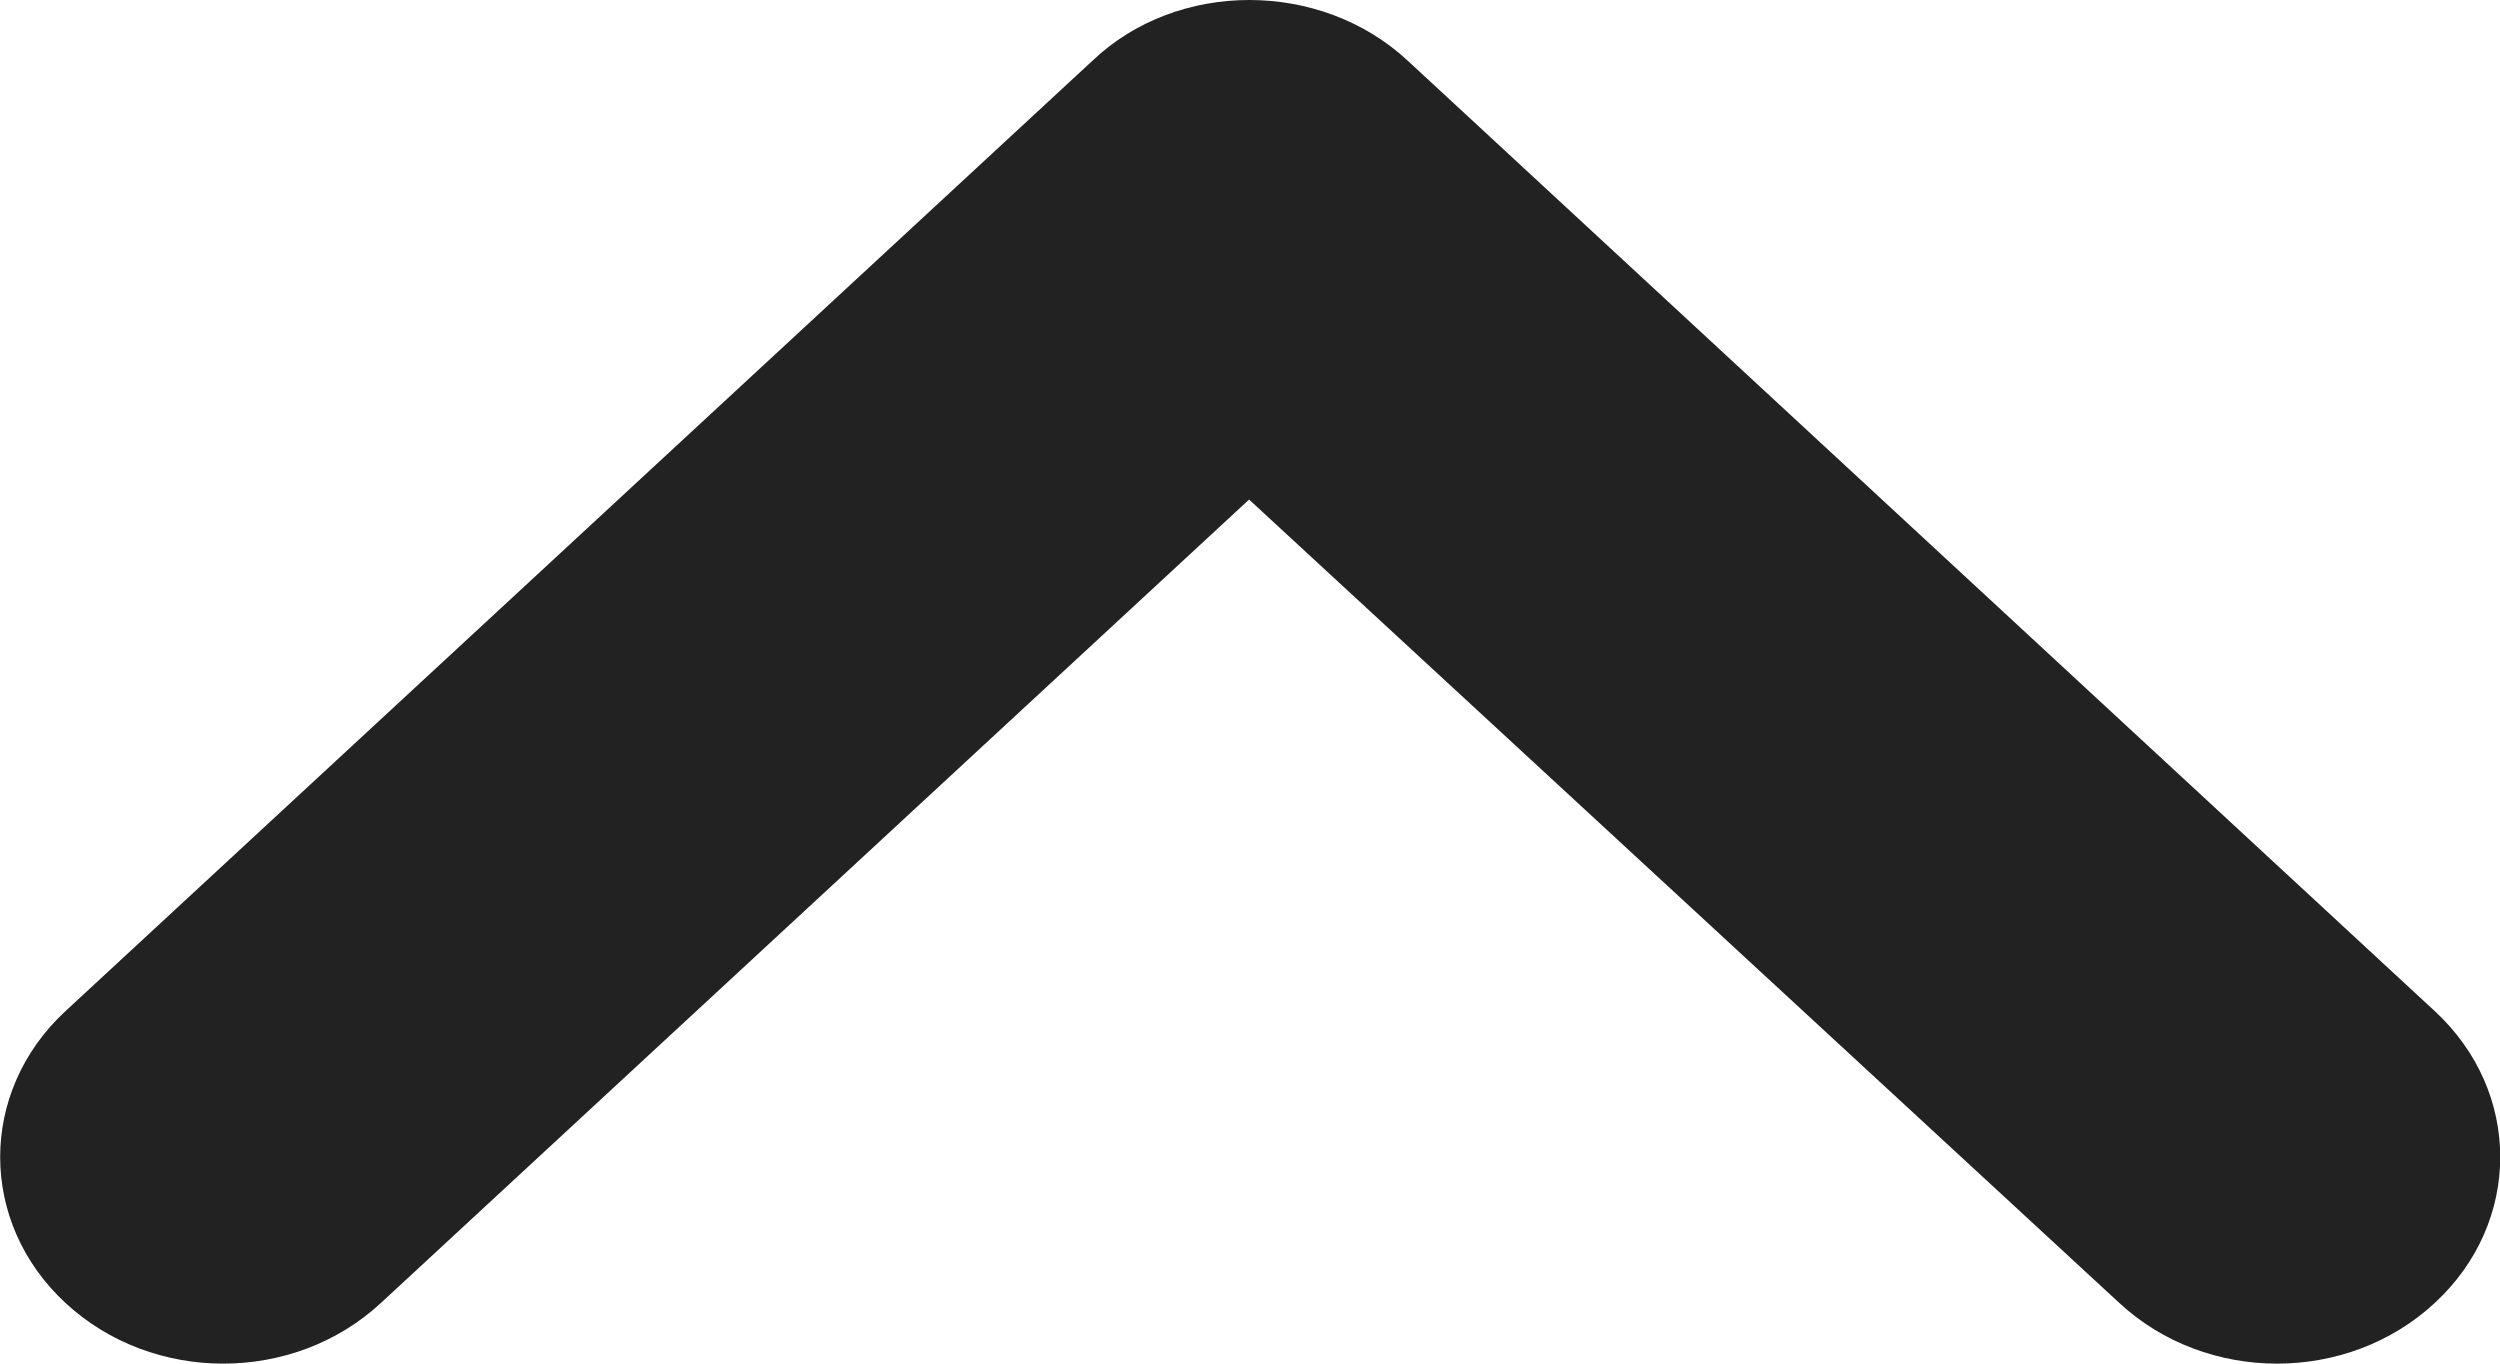 <svg width="11" height="6" viewBox="0 0 11 6" fill="none" xmlns="http://www.w3.org/2000/svg">
<path fill-rule="evenodd" clip-rule="evenodd" d="M6.194 0.267L10.713 4.449C11.097 4.804 11.097 5.378 10.713 5.733C10.329 6.089 9.709 6.089 9.325 5.733L5.496 2.198L1.676 5.733C1.292 6.089 0.672 6.089 0.288 5.733C-0.095 5.378 -0.095 4.804 0.288 4.449L4.807 0.267C5.181 -0.089 5.811 -0.089 6.194 0.267Z" fill="#222222"/>
</svg>
